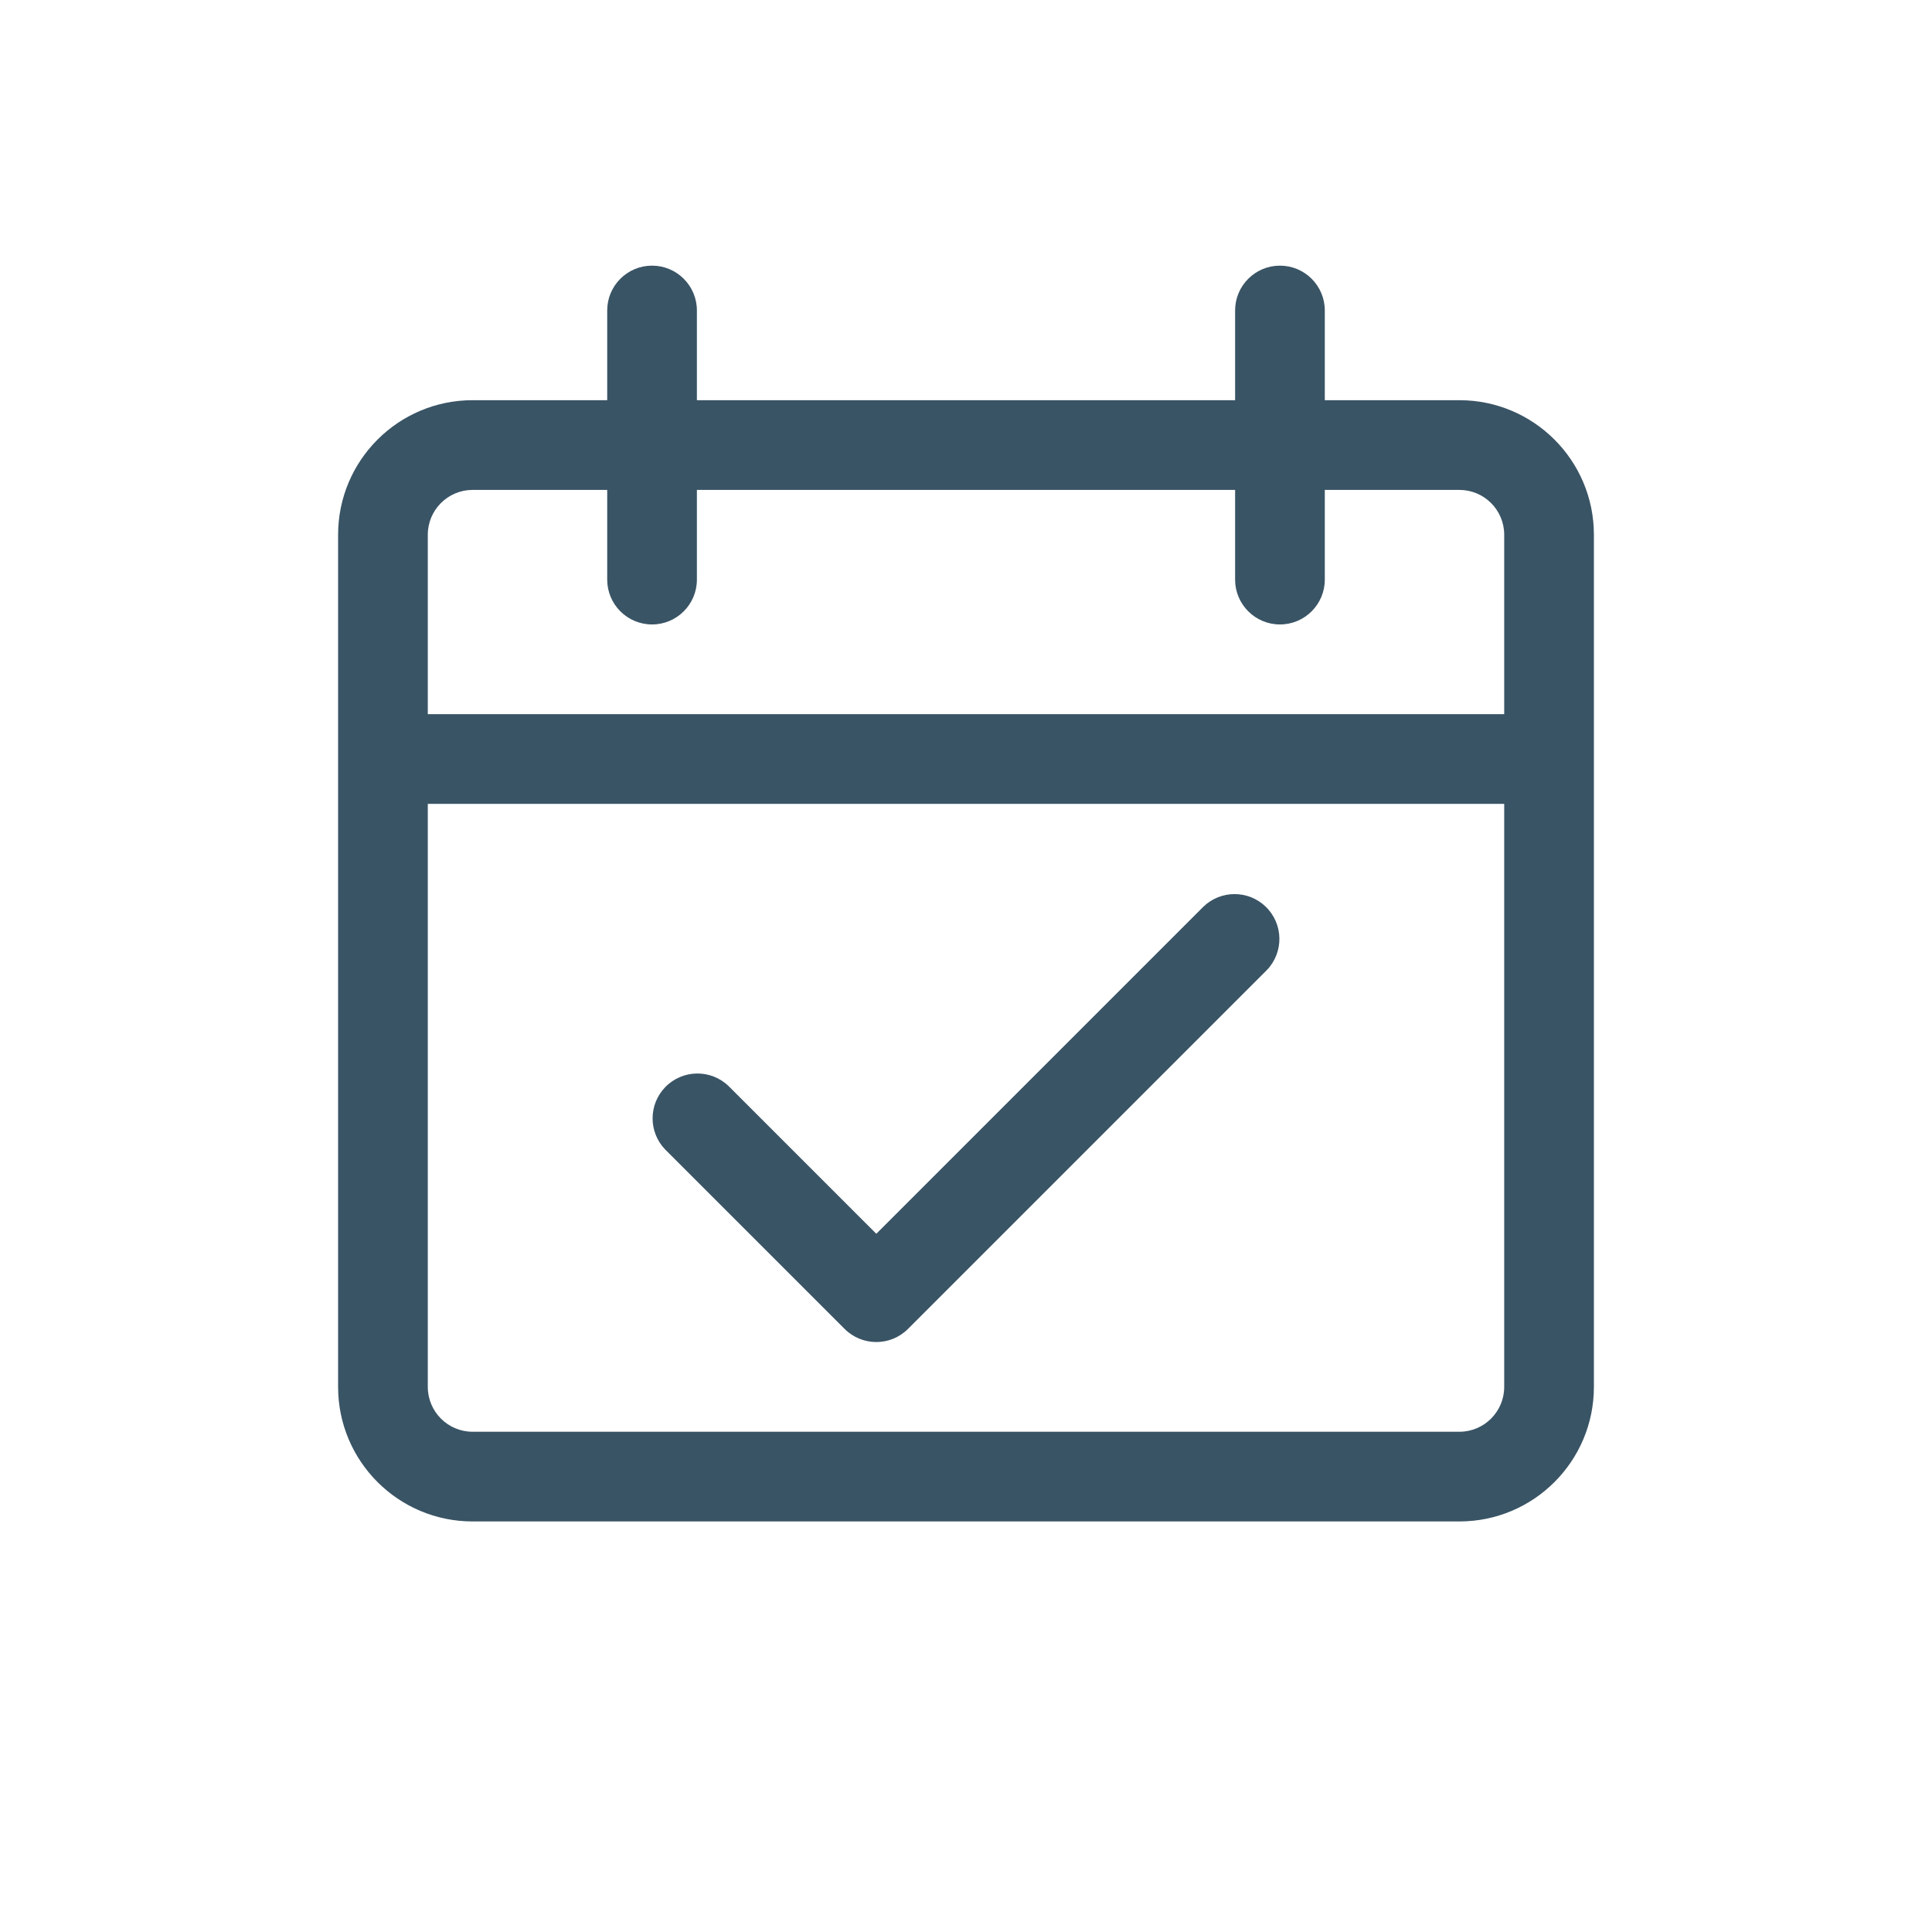 <?xml version="1.0" standalone="no"?>
<!-- Generator: Adobe Fireworks 10, Export SVG Extension by Aaron Beall (http://fireworks.abeall.com) . Version: 0.6.1  -->
<!DOCTYPE svg PUBLIC "-//W3C//DTD SVG 1.1//EN" "http://www.w3.org/Graphics/SVG/1.1/DTD/svg11.dtd">
<svg id="Untitled-Page%201" viewBox="0 0 80 80" style="background-color:#ffffff00" version="1.1"
	xmlns="http://www.w3.org/2000/svg" xmlns:xlink="http://www.w3.org/1999/xlink" xml:space="preserve"
	x="0px" y="0px" width="80px" height="80px"
>
	<g id="Layer%201">
		<g>
			<g>
				<path d="M 60.429 16.571 L 54.857 16.571 L 54.857 12.857 C 54.857 11.831 54.026 11 53 11 C 51.974 11 51.143 11.831 51.143 12.857 L 51.143 16.571 L 28.857 16.571 L 28.857 12.857 C 28.857 11.831 28.026 11 27 11 C 25.974 11 25.143 11.831 25.143 12.857 L 25.143 16.571 L 19.571 16.571 C 16.494 16.571 14 19.066 14 22.143 L 14 57.429 C 14 60.506 16.494 63 19.571 63 L 60.429 63 C 63.506 63 66 60.506 66 57.429 L 66 22.143 C 66 19.066 63.506 16.571 60.429 16.571 ZM 62.286 57.429 C 62.286 58.454 61.454 59.286 60.428 59.286 L 19.571 59.286 C 18.546 59.286 17.714 58.454 17.714 57.429 L 17.714 33.286 L 62.286 33.286 L 62.286 57.429 ZM 62.286 29.572 L 17.714 29.572 L 17.714 22.143 C 17.714 21.117 18.546 20.286 19.571 20.286 L 25.143 20.286 L 25.143 24 C 25.143 25.026 25.974 25.857 27 25.857 C 28.026 25.857 28.857 25.026 28.857 24 L 28.857 20.286 L 51.143 20.286 L 51.143 24 C 51.143 25.026 51.974 25.857 53 25.857 C 54.026 25.857 54.857 25.026 54.857 24 L 54.857 20.286 L 60.429 20.286 C 61.454 20.286 62.286 21.117 62.286 22.143 L 62.286 29.572 L 62.286 29.572 Z" fill="#395465"/>
			</g>
			<g>
				<path d="M 52.41 37.544 C 51.691 36.849 50.55 36.849 49.83 37.544 L 36.286 51.088 L 30.17 44.973 C 29.432 44.26 28.257 44.281 27.544 45.018 C 26.849 45.738 26.849 46.879 27.544 47.599 L 34.973 55.027 C 35.698 55.752 36.873 55.752 37.599 55.027 L 52.456 40.17 C 53.168 39.432 53.148 38.257 52.41 37.544 Z" fill="#395465"/>
			</g>
		</g>
	</g>
</svg>